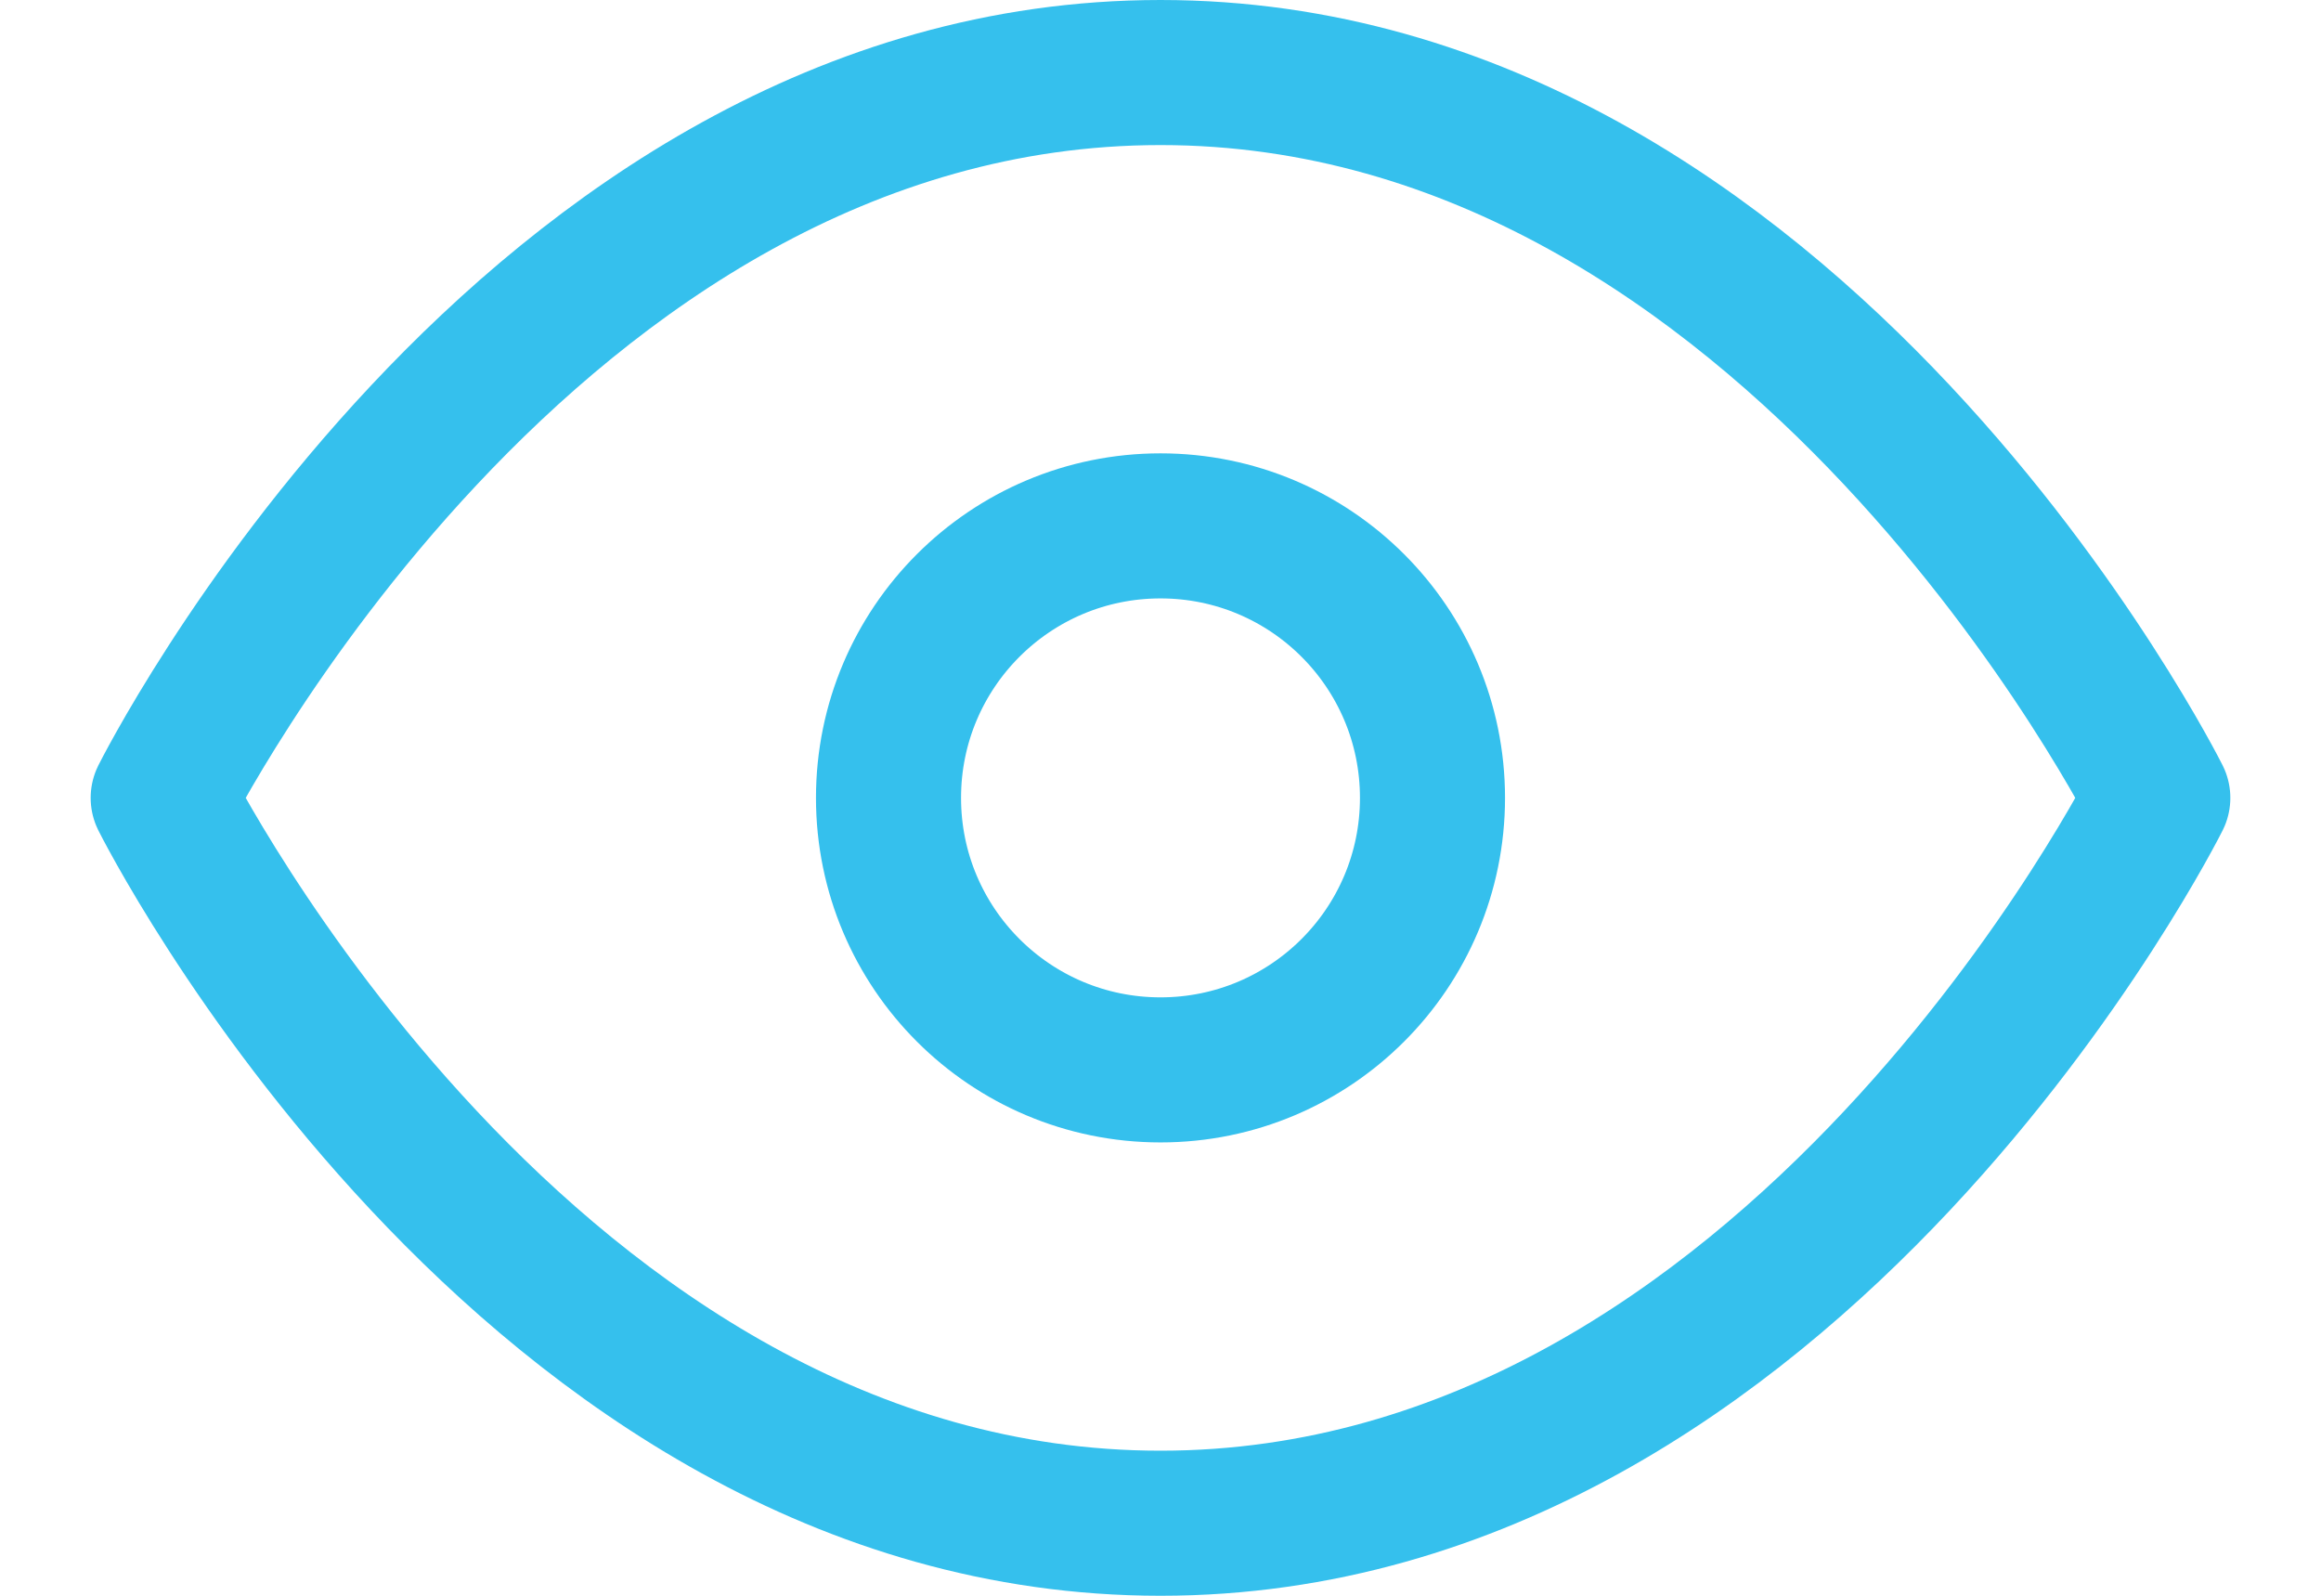 
<svg width="16" height="11" viewBox="0 0 16 11" fill="none" xmlns="http://www.w3.org/2000/svg">
<path d="M1.125 5.5C1.125 5.5 3.625 0.5 8 0.5C12.375 0.5 14.875 5.5 14.875 5.5C14.875 5.5 12.375 10.5 8 10.5C3.625 10.5 1.125 5.5 1.125 5.5Z" stroke="#35C0ED" stroke-linecap="round" stroke-linejoin="round"/>
<path d="M8 7.375C9.036 7.375 9.875 6.536 9.875 5.5C9.875 4.464 9.036 3.625 8 3.625C6.964 3.625 6.125 4.464 6.125 5.5C6.125 6.536 6.964 7.375 8 7.375Z" stroke="#35C0ED" stroke-linecap="round" stroke-linejoin="round"/>
</svg>
